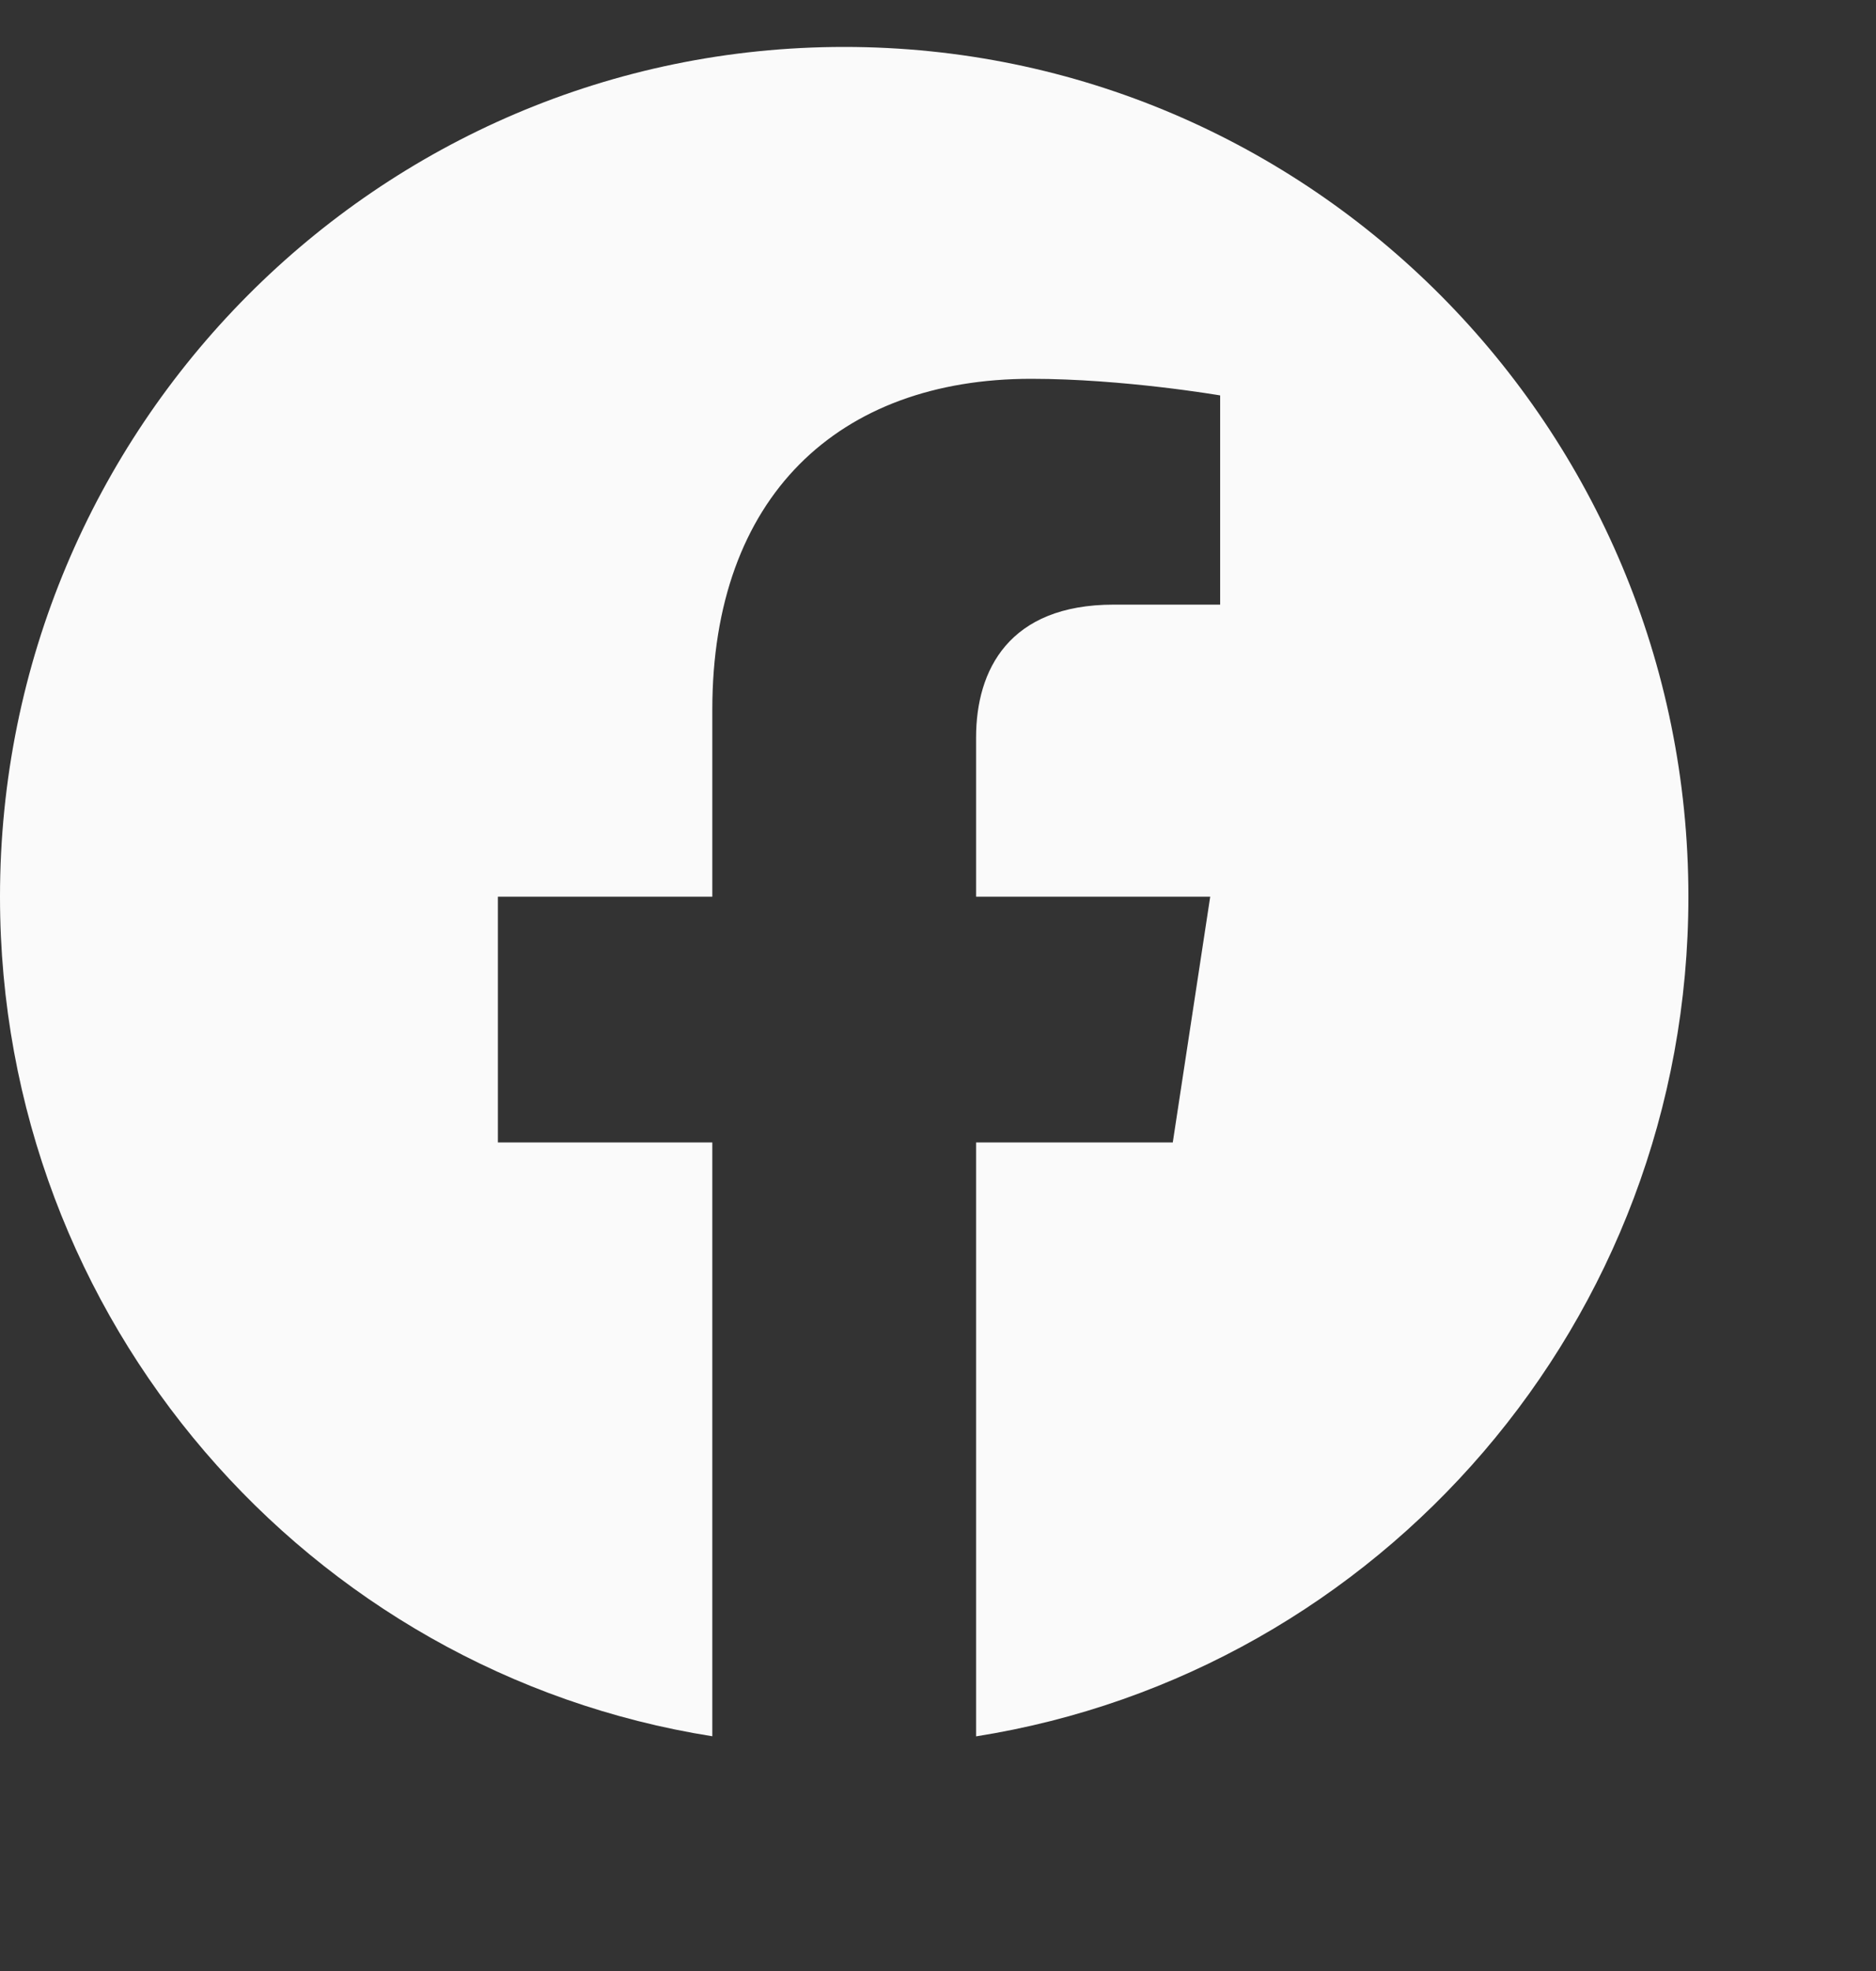 <svg width="20" height="21" viewBox="0 0 20 21" fill="none" xmlns="http://www.w3.org/2000/svg">
<rect x="0" y="0" width="20" height="21" fill="#333333" stroke="none"/>
<path fill-rule="evenodd" clip-rule="evenodd" d="M18 9.554C18 4.554 13.97 0.5 9 0.5C4.03 0.5 0 4.554 0 9.554C0 14.073 3.291 17.819 7.594 18.499V12.172H5.308V9.554H7.594V7.56C7.594 5.291 8.938 4.036 10.993 4.036C11.978 4.036 13.008 4.213 13.008 4.213V6.442H11.873C10.755 6.442 10.406 7.14 10.406 7.857V9.554H12.902L12.503 12.172H10.406V18.5C14.709 17.82 18 14.075 18 9.554Z" fill="#FAFAFA"/>
</svg>
